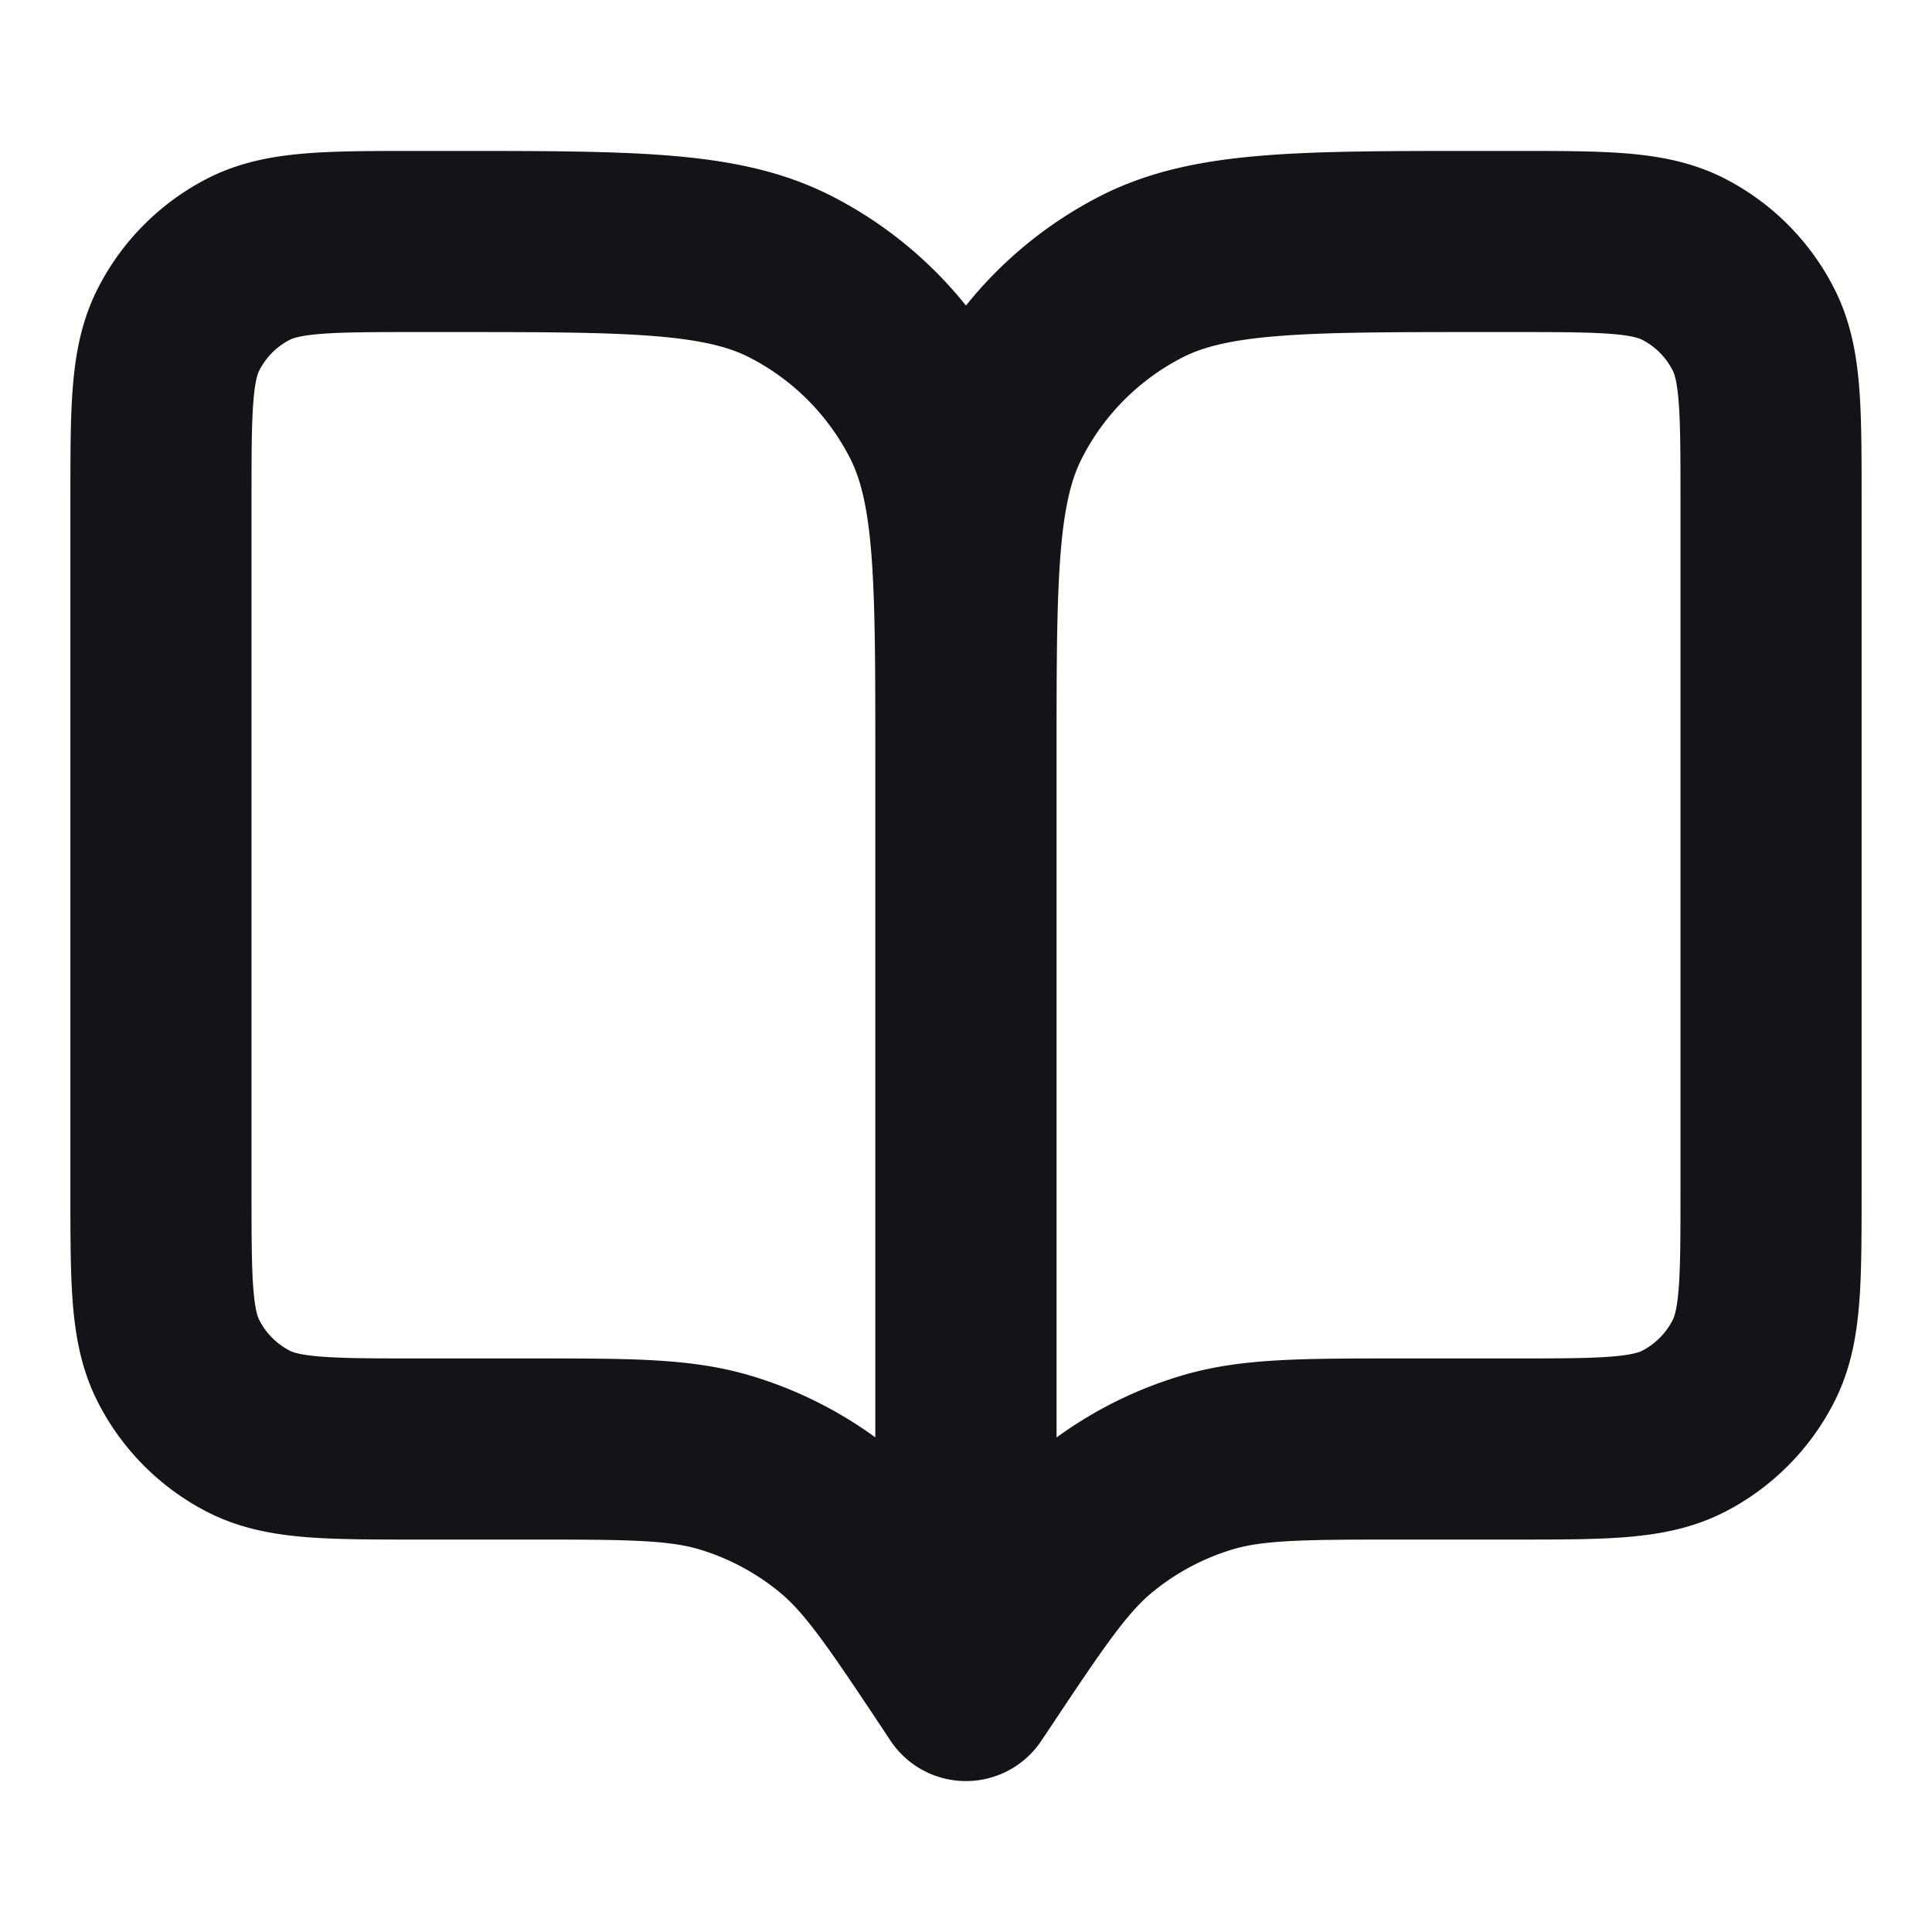 <svg width="16" height="16" fill="none" stroke="#121417" stroke-width="1.5" stroke-linecap="round" stroke-linejoin="round" xmlns="http://www.w3.org/2000/svg">
  <path d="M14.667 4.133c0-.746 0-1.12-.146-1.405a1.333 1.333 0 0 0-.582-.583C13.653 2 13.28 2 12.533 2h-.266c-1.494 0-2.24 0-2.811.29-.502.256-.91.664-1.165 1.166C8 4.026 8 4.773 8 6.266V14l.067-.1c.463-.695.694-1.042 1-1.293.271-.223.583-.39.919-.492.378-.115.796-.115 1.63-.115h.917c.747 0 1.12 0 1.406-.145.25-.128.454-.332.582-.583.146-.285.146-.659.146-1.405V4.133ZM1.333 4.133c0-.746 0-1.12.146-1.405.127-.25.331-.455.582-.583C2.346 2 2.72 2 3.467 2h.266c1.494 0 2.24 0 2.81.29.503.256.91.664 1.166 1.166.29.57.29 1.317.29 2.81V14l-.066-.1c-.463-.695-.694-1.042-1-1.293a2.665 2.665 0 0 0-.919-.492C5.635 12 5.218 12 4.384 12h-.917c-.747 0-1.12 0-1.406-.145a1.334 1.334 0 0 1-.582-.583c-.146-.285-.146-.659-.146-1.405V4.133Z"/>
</svg>
